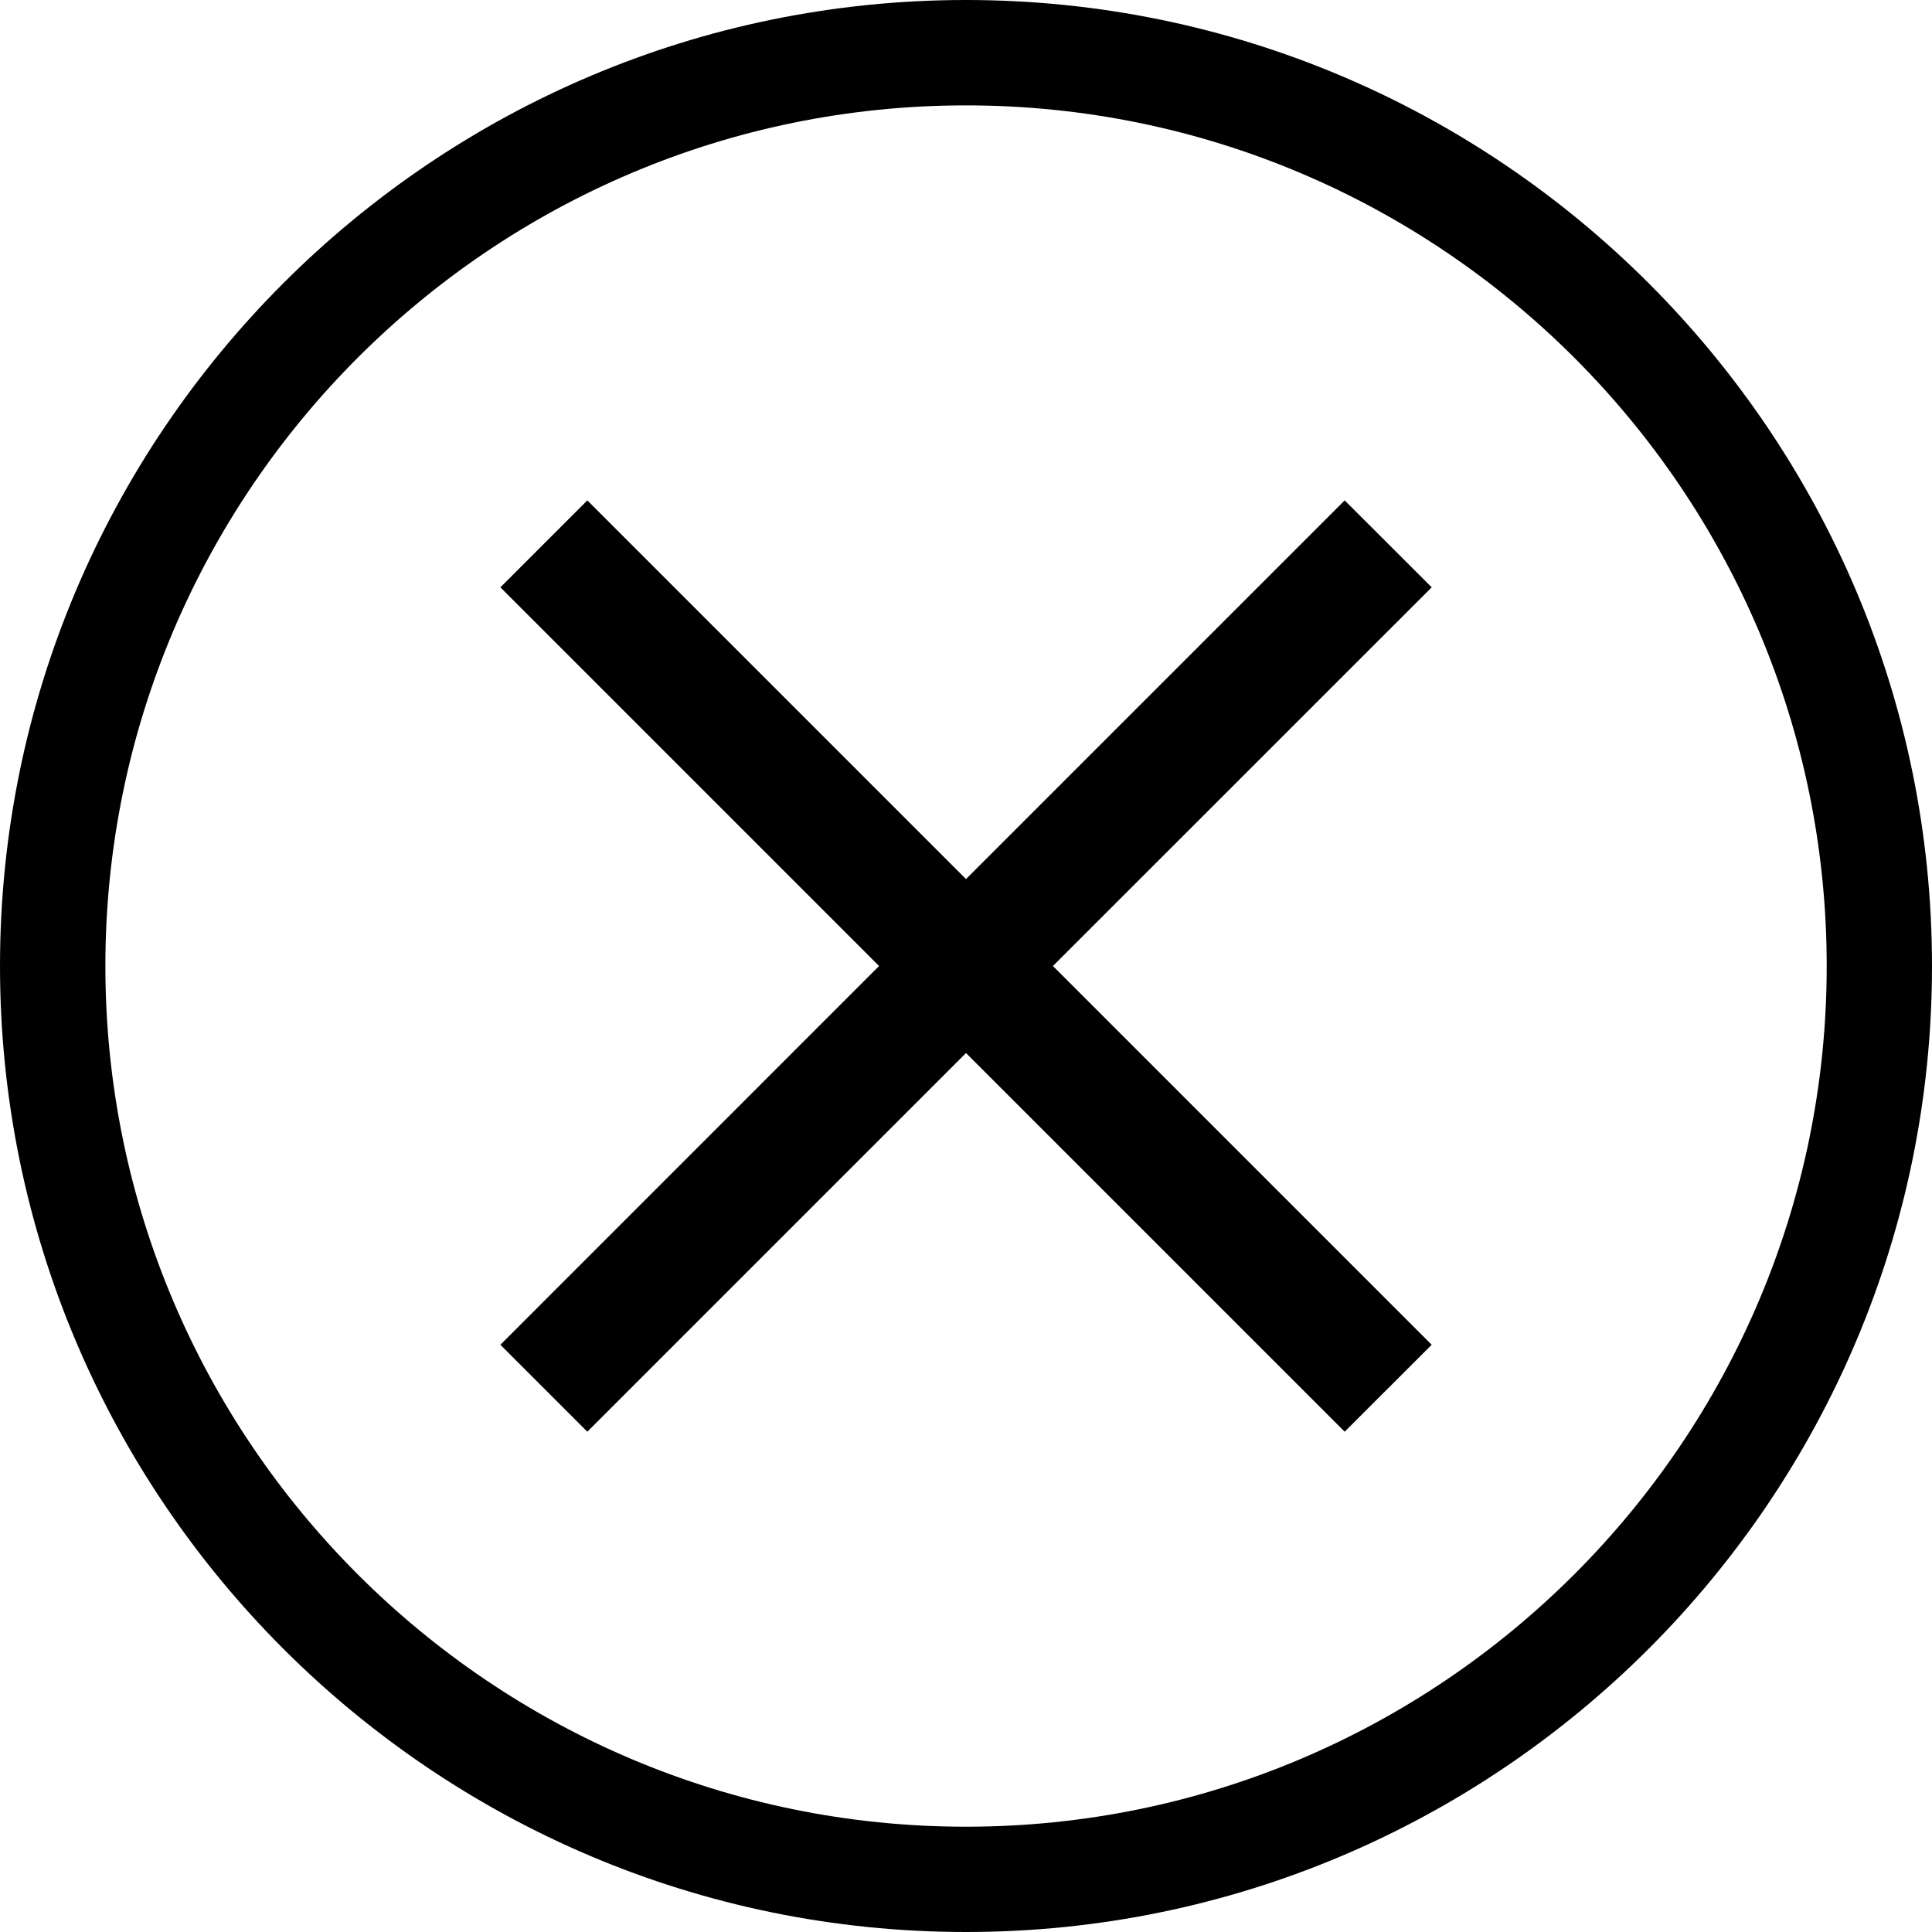 <?xml version="1.0" encoding="utf-8"?>
<!-- Generator: Adobe Illustrator 22.0.0, SVG Export Plug-In . SVG Version: 6.00 Build 0)  -->
<svg version="1.1" id="Layer_1" xmlns="http://www.w3.org/2000/svg" xmlns:xlink="http://www.w3.org/1999/xlink" x="0px" y="0px"
	 viewBox="0 0 22 22" enable-background="new 0 0 22 22" xml:space="preserve">
<g>
	<path fill="none" d="M11,1.2c-5.404,0-9.8,4.396-9.8,9.8c0,5.404,4.396,9.801,9.8,9.801c5.404,0,9.801-4.396,9.801-9.801
		C20.801,5.596,16.404,1.2,11,1.2z M16.303,15.313l-0.99,0.99L11,11.991l-4.312,4.312l-0.99-0.99L10.01,11L5.698,6.688l0.99-0.99
		L11,10.01l4.312-4.312l0.99,0.99L11.99,11L16.303,15.313z"/>
	<g>
		<polygon points="15.312,5.698 11,10.01 6.688,5.698 5.698,6.688 10.01,11 5.698,15.313 6.688,16.303 11,11.991 15.312,16.303 
			16.303,15.313 11.99,11 16.303,6.688 		"/>
		<path d="M11,0C4.935,0,0,4.935,0,11s4.935,11,11,11s11-4.935,11-11S17.065,0,11,0z M11,20.801c-5.404,0-9.8-4.396-9.8-9.801
			c0-5.404,4.396-9.8,9.8-9.8c5.404,0,9.801,4.396,9.801,9.8C20.801,16.404,16.404,20.801,11,20.801z"/>
	</g>
</g>
</svg>
